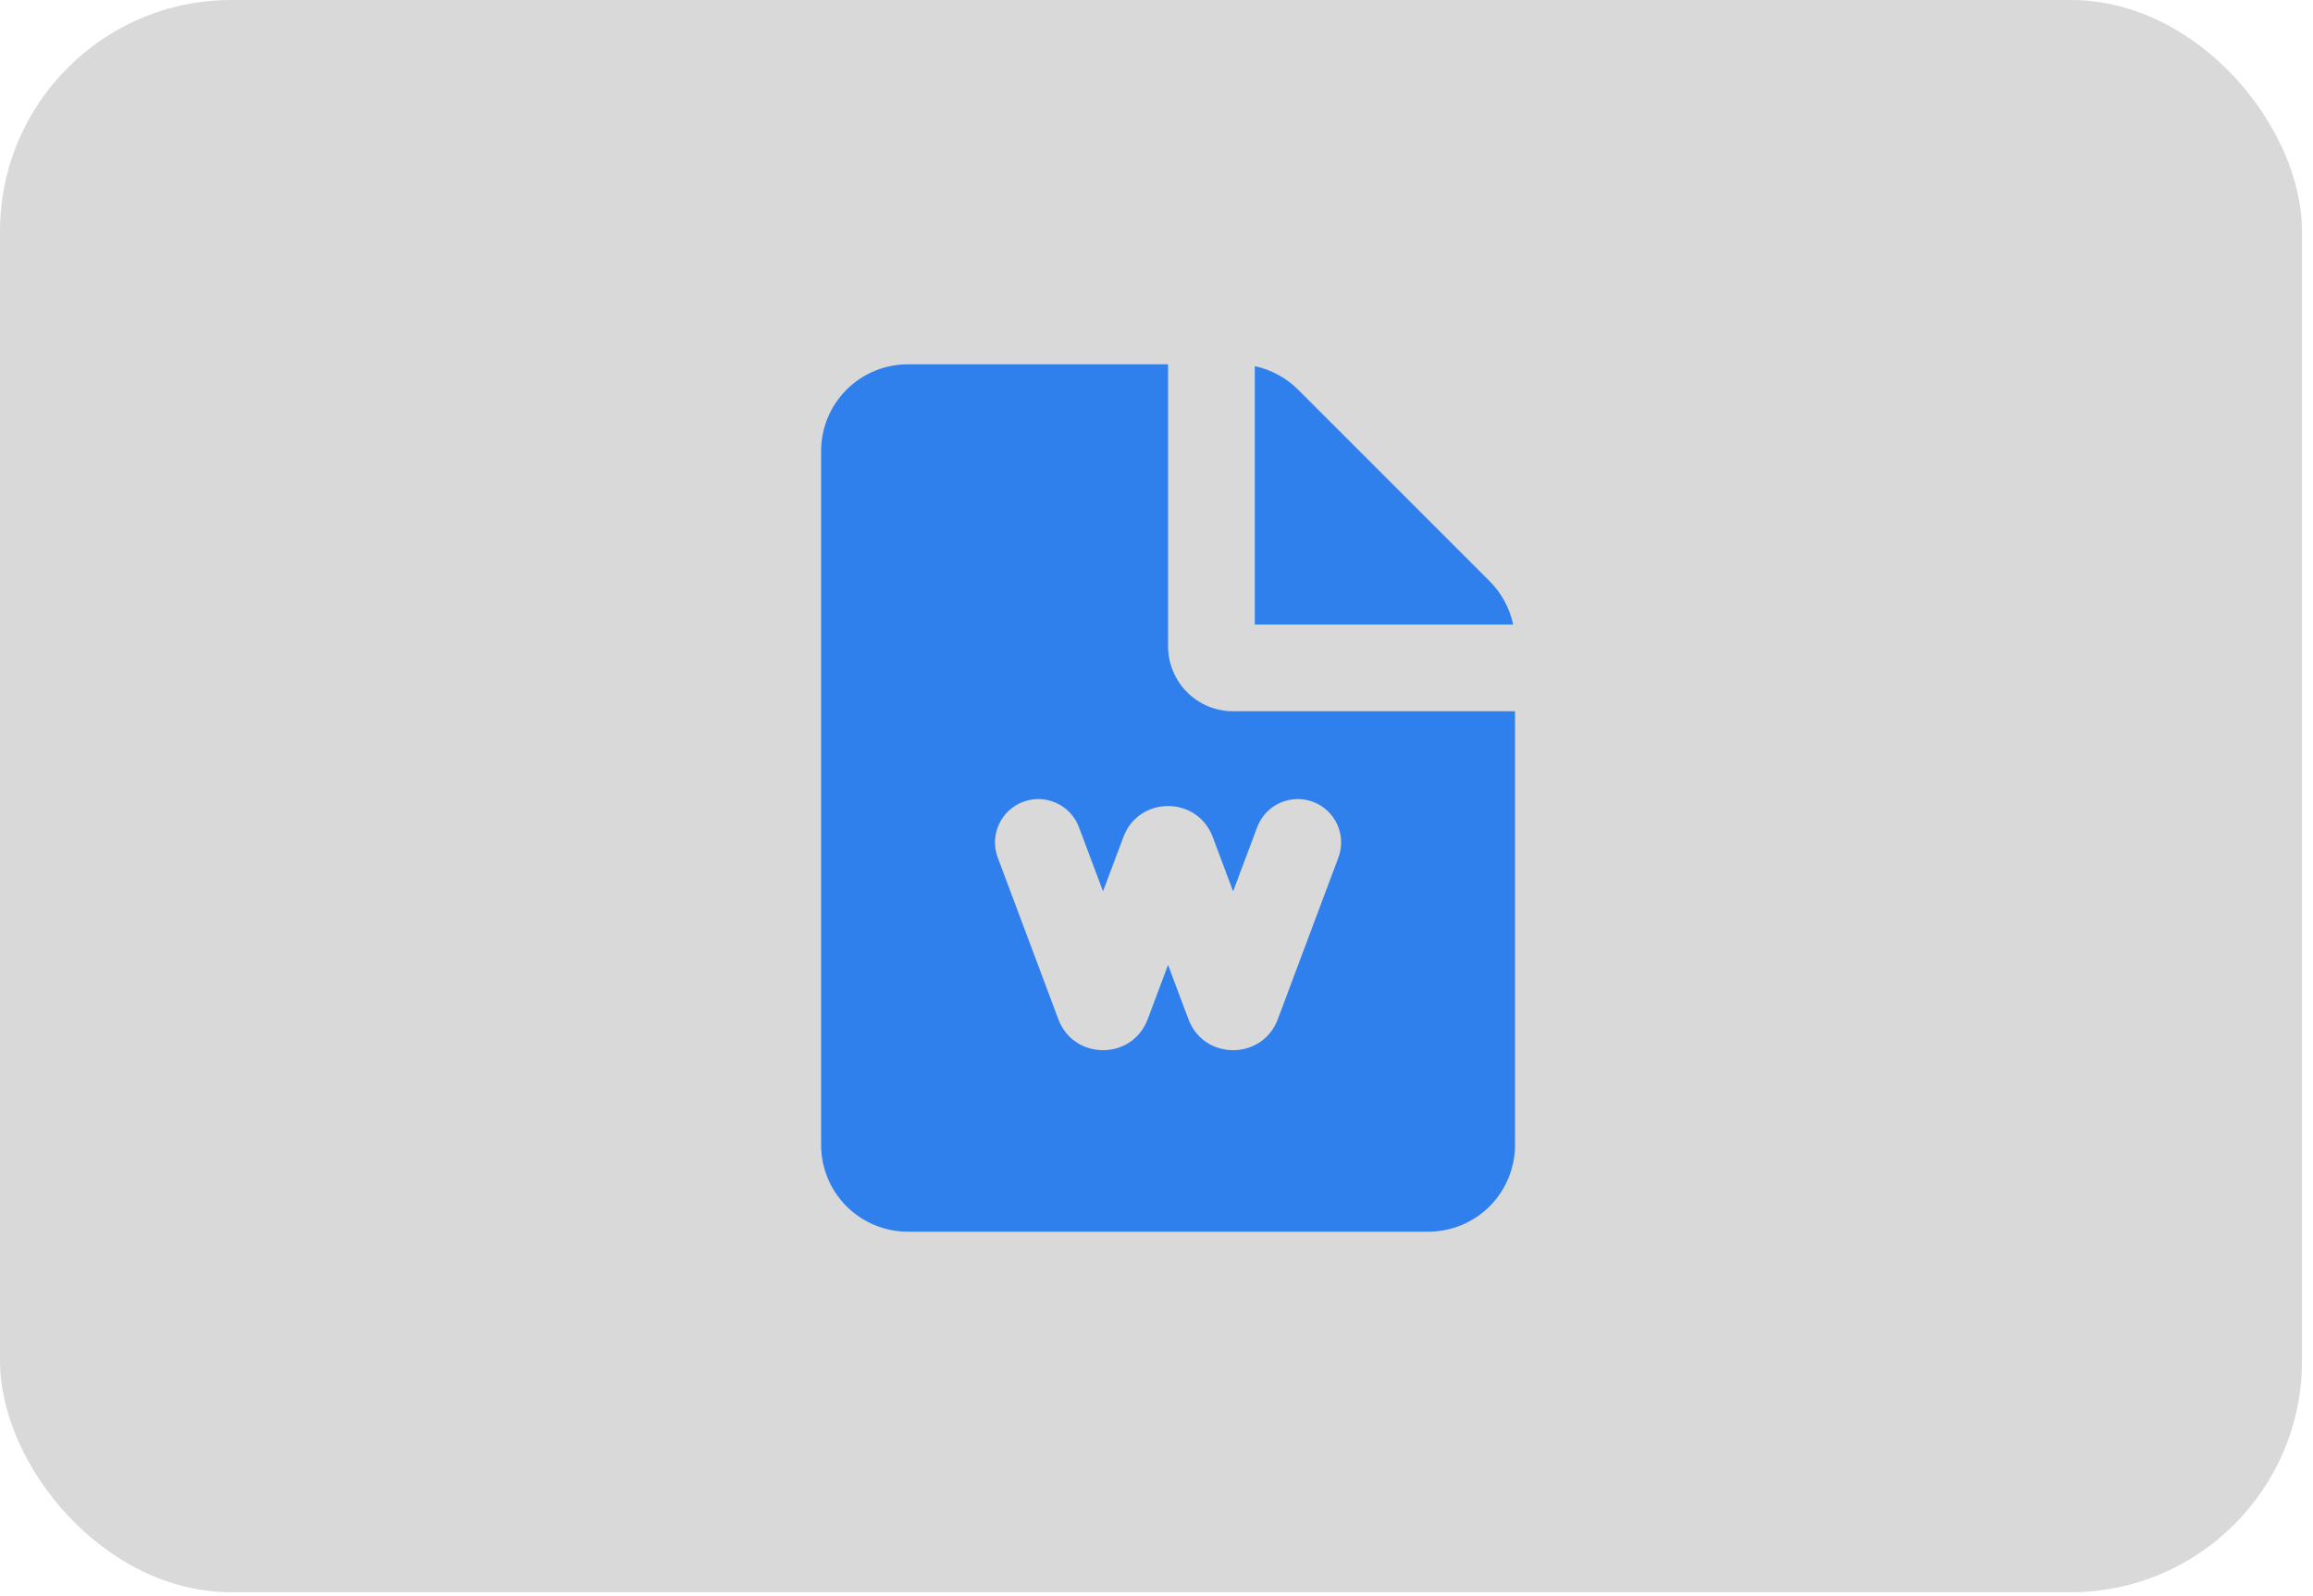 <svg width="100" height="69" viewBox="0 0 100 69" fill="none" xmlns="http://www.w3.org/2000/svg">
<rect width="99.524" height="68.837" rx="10" fill="#D9D9D9"/>
<g clip-path="url(#clip0_1_8)">
<path fill-rule="evenodd" clip-rule="evenodd" d="M50.5 15.75V27.938C50.5 28.683 50.796 29.399 51.324 29.926C51.851 30.454 52.567 30.75 53.312 30.75H65.5V49.5C65.5 50.495 65.105 51.448 64.402 52.152C63.698 52.855 62.745 53.25 61.75 53.25H39.25C38.255 53.25 37.302 52.855 36.598 52.152C35.895 51.448 35.5 50.495 35.5 49.5V19.5C35.5 18.505 35.895 17.552 36.598 16.848C37.302 16.145 38.255 15.75 39.25 15.75H50.5ZM54.37 35.717L53.312 38.535L52.431 36.186C51.762 34.401 49.238 34.401 48.569 36.186L47.688 38.535L46.63 35.717C46.446 35.264 46.093 34.901 45.646 34.705C45.198 34.508 44.692 34.494 44.234 34.666C43.776 34.837 43.404 35.181 43.196 35.623C42.988 36.065 42.961 36.571 43.12 37.033L45.756 44.064C46.426 45.849 48.949 45.849 49.619 44.064L50.5 41.715L51.381 44.064C52.051 45.849 54.574 45.849 55.244 44.064L57.88 37.033C58.039 36.571 58.012 36.065 57.804 35.623C57.596 35.181 57.224 34.837 56.766 34.666C56.308 34.494 55.802 34.508 55.354 34.705C54.907 34.901 54.554 35.264 54.37 35.717ZM54.25 15.831C54.96 15.981 55.612 16.335 56.125 16.849L64.401 25.125C64.915 25.638 65.269 26.29 65.419 27H54.25V15.831Z" fill="#2F80ED"/>
</g>
<defs>
<clipPath id="clip0_1_8">
<rect width="45" height="45" fill="white" transform="translate(28 12)"/>
</clipPath>
</defs>
</svg>
